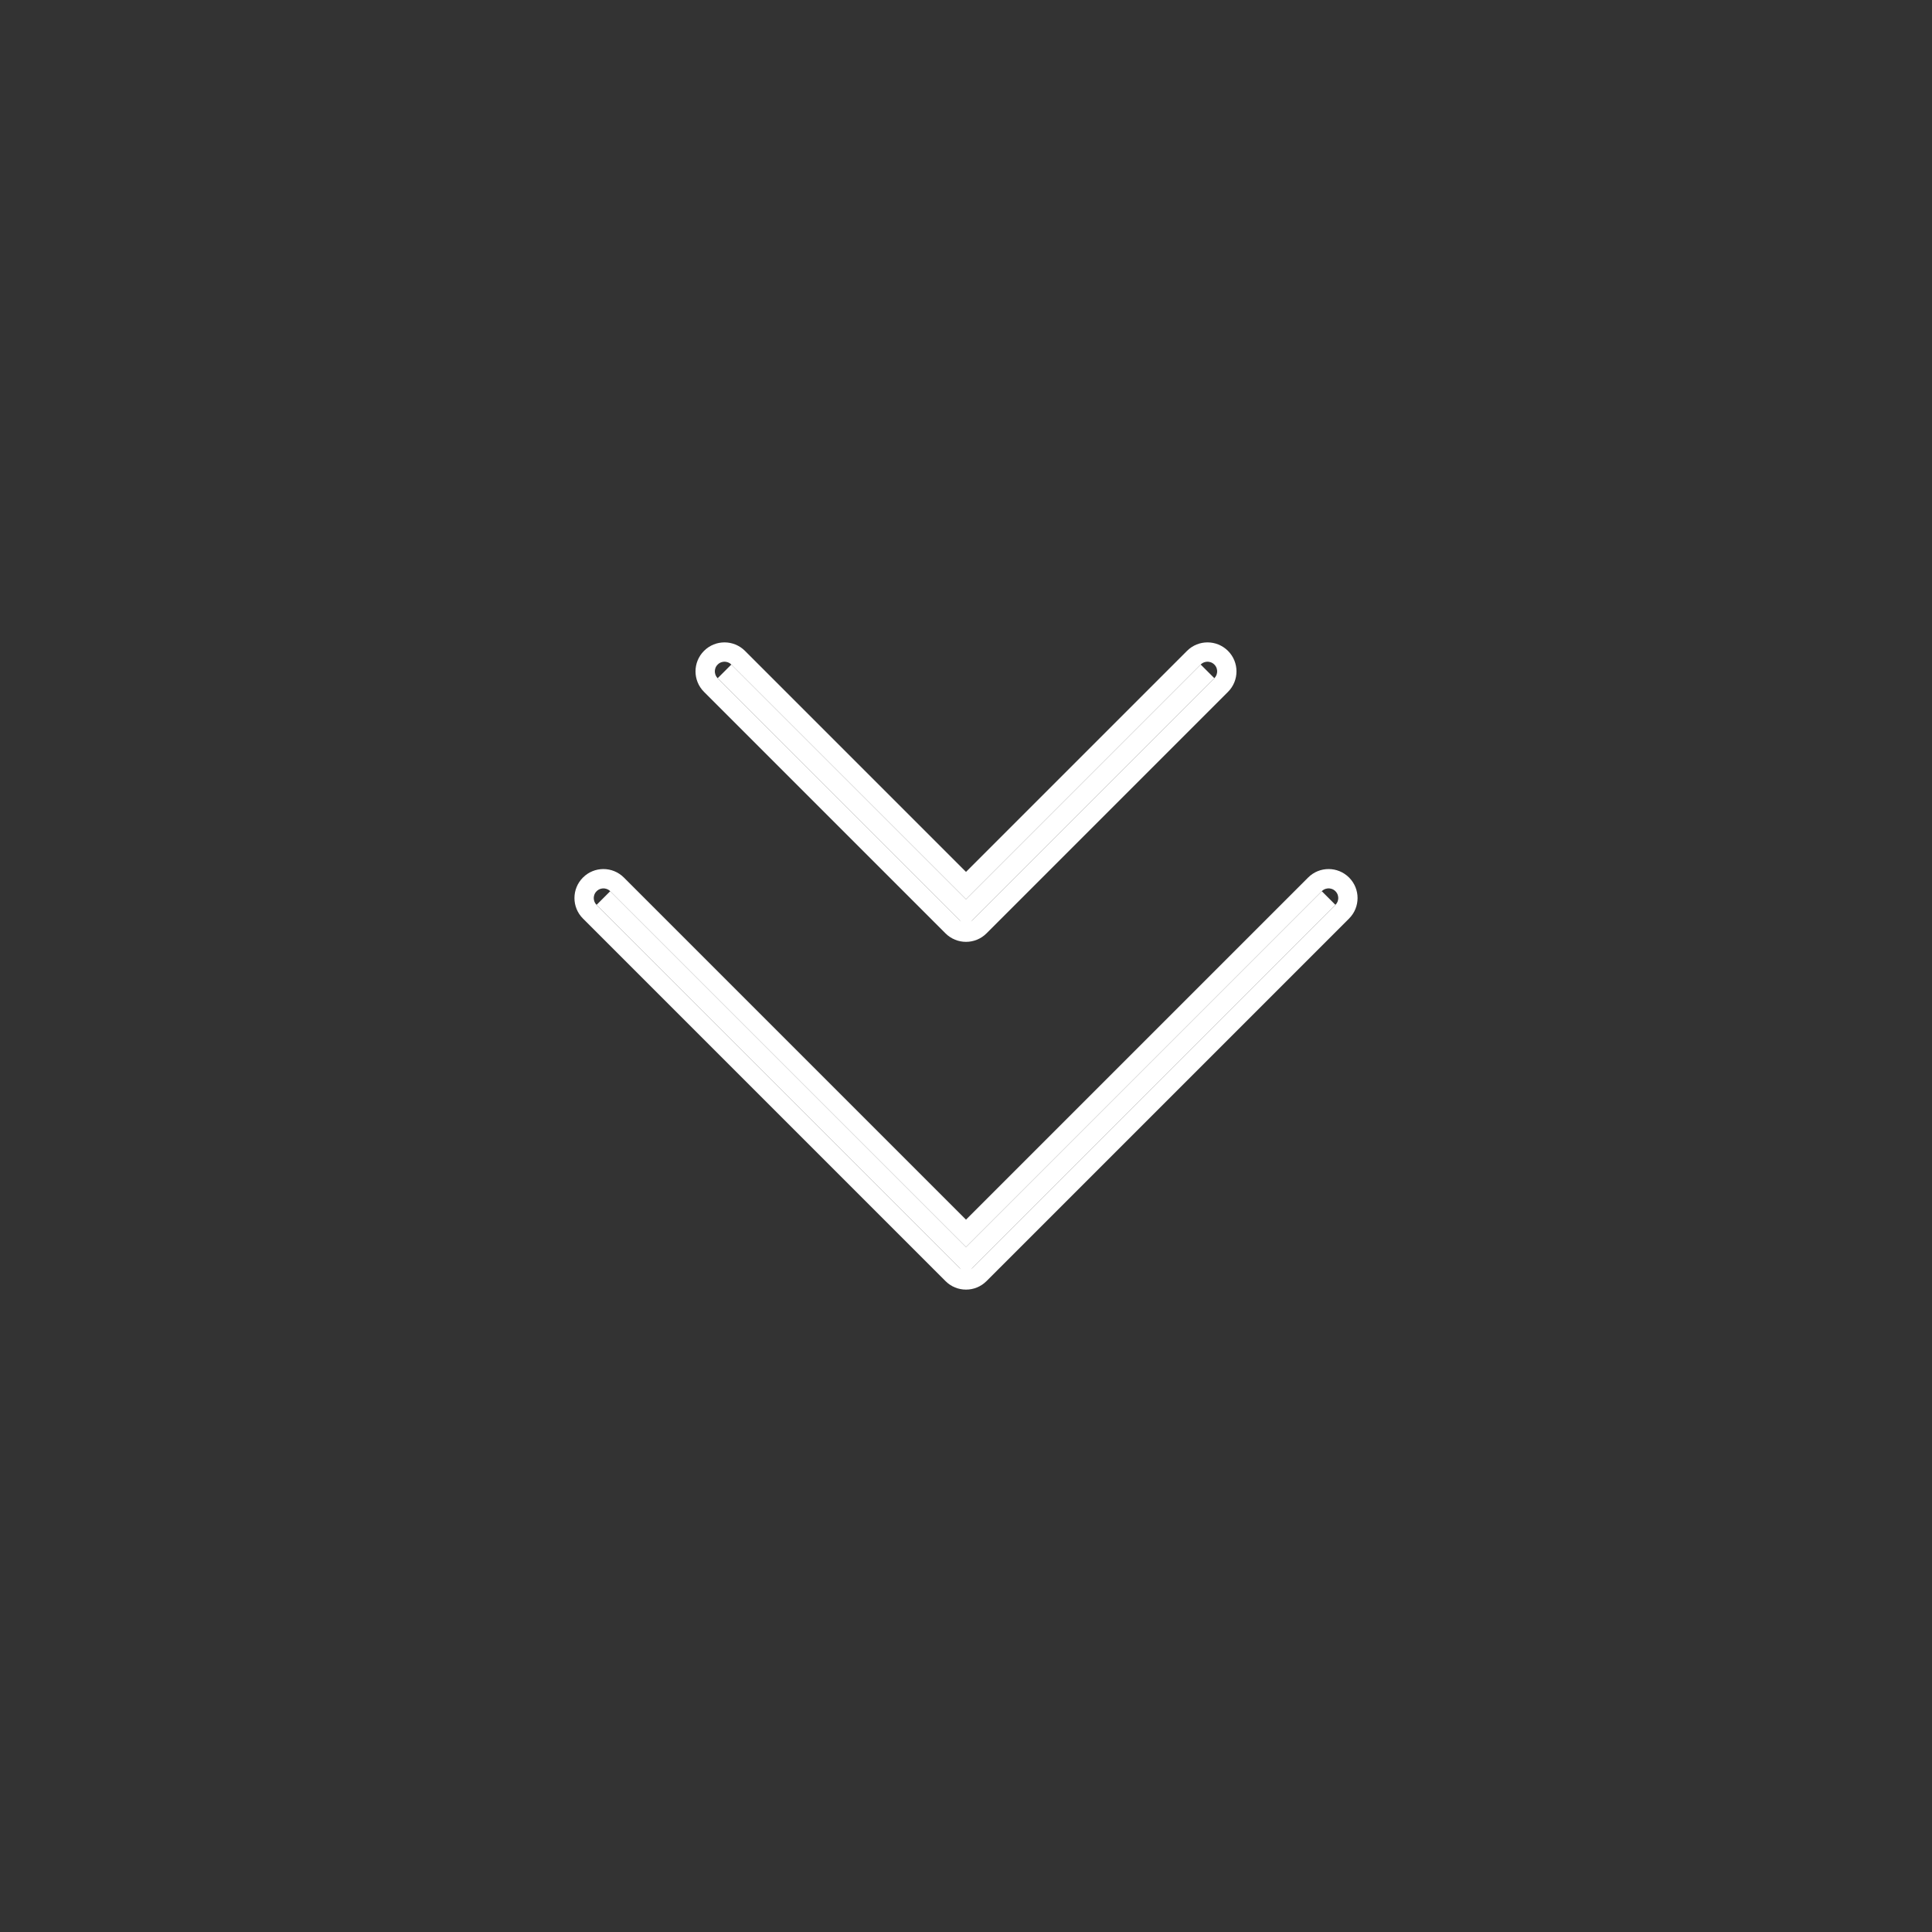 <?xml version="1.0" encoding="utf-8"?>
<!-- Generator: Adobe Illustrator 22.1.0, SVG Export Plug-In . SVG Version: 6.00 Build 0)  -->
<svg version="1.1" id="Calque_1" xmlns="http://www.w3.org/2000/svg" xmlns:xlink="http://www.w3.org/1999/xlink" x="0px" y="0px"
	 width="100px" height="100px" viewBox="0 0 100 100" style="enable-background:new 0 0 100 100;" xml:space="preserve">
<rect x="0" y="0" width="100" height="100" fill="#333333" stroke="none"/>
<style type="text/css">
	.st0{fill:none;stroke:#FFFFFF;stroke-miterlimit:10;}
	.st1{fill:#FFFFFF;}
</style>
<g>
	<g>
		<polyline class="st0" points="68.768,46.482 50,65.25 31.232,46.482 		"/>
		<g>
			<path class="st1" d="M68.768,45.982c0.077,0,0.226,0.019,0.354,0.147c0.127,0.127,0.146,0.276,0.146,0.353
				c0,0.077-0.019,0.226-0.147,0.353L50.353,65.603C50.226,65.731,50.077,65.75,50,65.75s-0.226-0.019-0.353-0.147
				L30.879,46.836c-0.127-0.127-0.146-0.276-0.146-0.353c0-0.077,0.019-0.226,0.147-0.353
				c0.128-0.128,0.276-0.147,0.353-0.147c0.077,0,0.226,0.019,0.353,0.147l17.707,17.707L50,64.543l0.707-0.707
				l17.707-17.707C68.542,46.002,68.69,45.982,68.768,45.982 M68.768,44.982c-0.384,0-0.768,0.146-1.06,0.44
				L50,63.129l-17.707-17.707c-0.293-0.293-0.677-0.44-1.06-0.44s-0.768,0.146-1.06,0.44
				c-0.586,0.585-0.586,1.536,0,2.121l18.768,18.768C49.232,66.603,49.616,66.75,50,66.75s0.768-0.146,1.061-0.44
				L69.828,47.543c0.586-0.585,0.586-1.536,0-2.121C69.535,45.129,69.151,44.982,68.768,44.982L68.768,44.982z"/>
		</g>
	</g>
	<g>
		<polyline class="st0" points="62.5,34.75 50,47.25 37.5,34.75 		"/>
		<g>
			<path class="st1" d="M62.5,34.25c0.077,0,0.226,0.019,0.354,0.147C62.981,34.524,63,34.673,63,34.75
				c0,0.077-0.019,0.226-0.147,0.353l-12.5,12.5C50.226,47.731,50.077,47.75,50,47.75s-0.226-0.019-0.353-0.147
				L37.146,35.103C37.019,34.976,37,34.827,37,34.75c0-0.077,0.019-0.226,0.147-0.353
				C37.274,34.269,37.423,34.25,37.5,34.25s0.226,0.019,0.353,0.147L49.293,45.836L50,46.543l0.707-0.707l11.439-11.439
				C62.274,34.269,62.423,34.25,62.5,34.25 M62.5,33.25c-0.384,0-0.768,0.146-1.061,0.44L50,45.129L38.561,33.69
				c-0.293-0.293-0.677-0.44-1.061-0.44s-0.768,0.146-1.061,0.44c-0.586,0.585-0.586,1.536,0,2.121l12.5,12.5
				C49.232,48.603,49.616,48.75,50,48.75s0.768-0.146,1.061-0.439l12.5-12.5c0.586-0.585,0.586-1.536,0-2.121
				C63.268,33.397,62.884,33.25,62.5,33.25L62.5,33.25z"/>
		</g>
	</g>
</g>
</svg>
